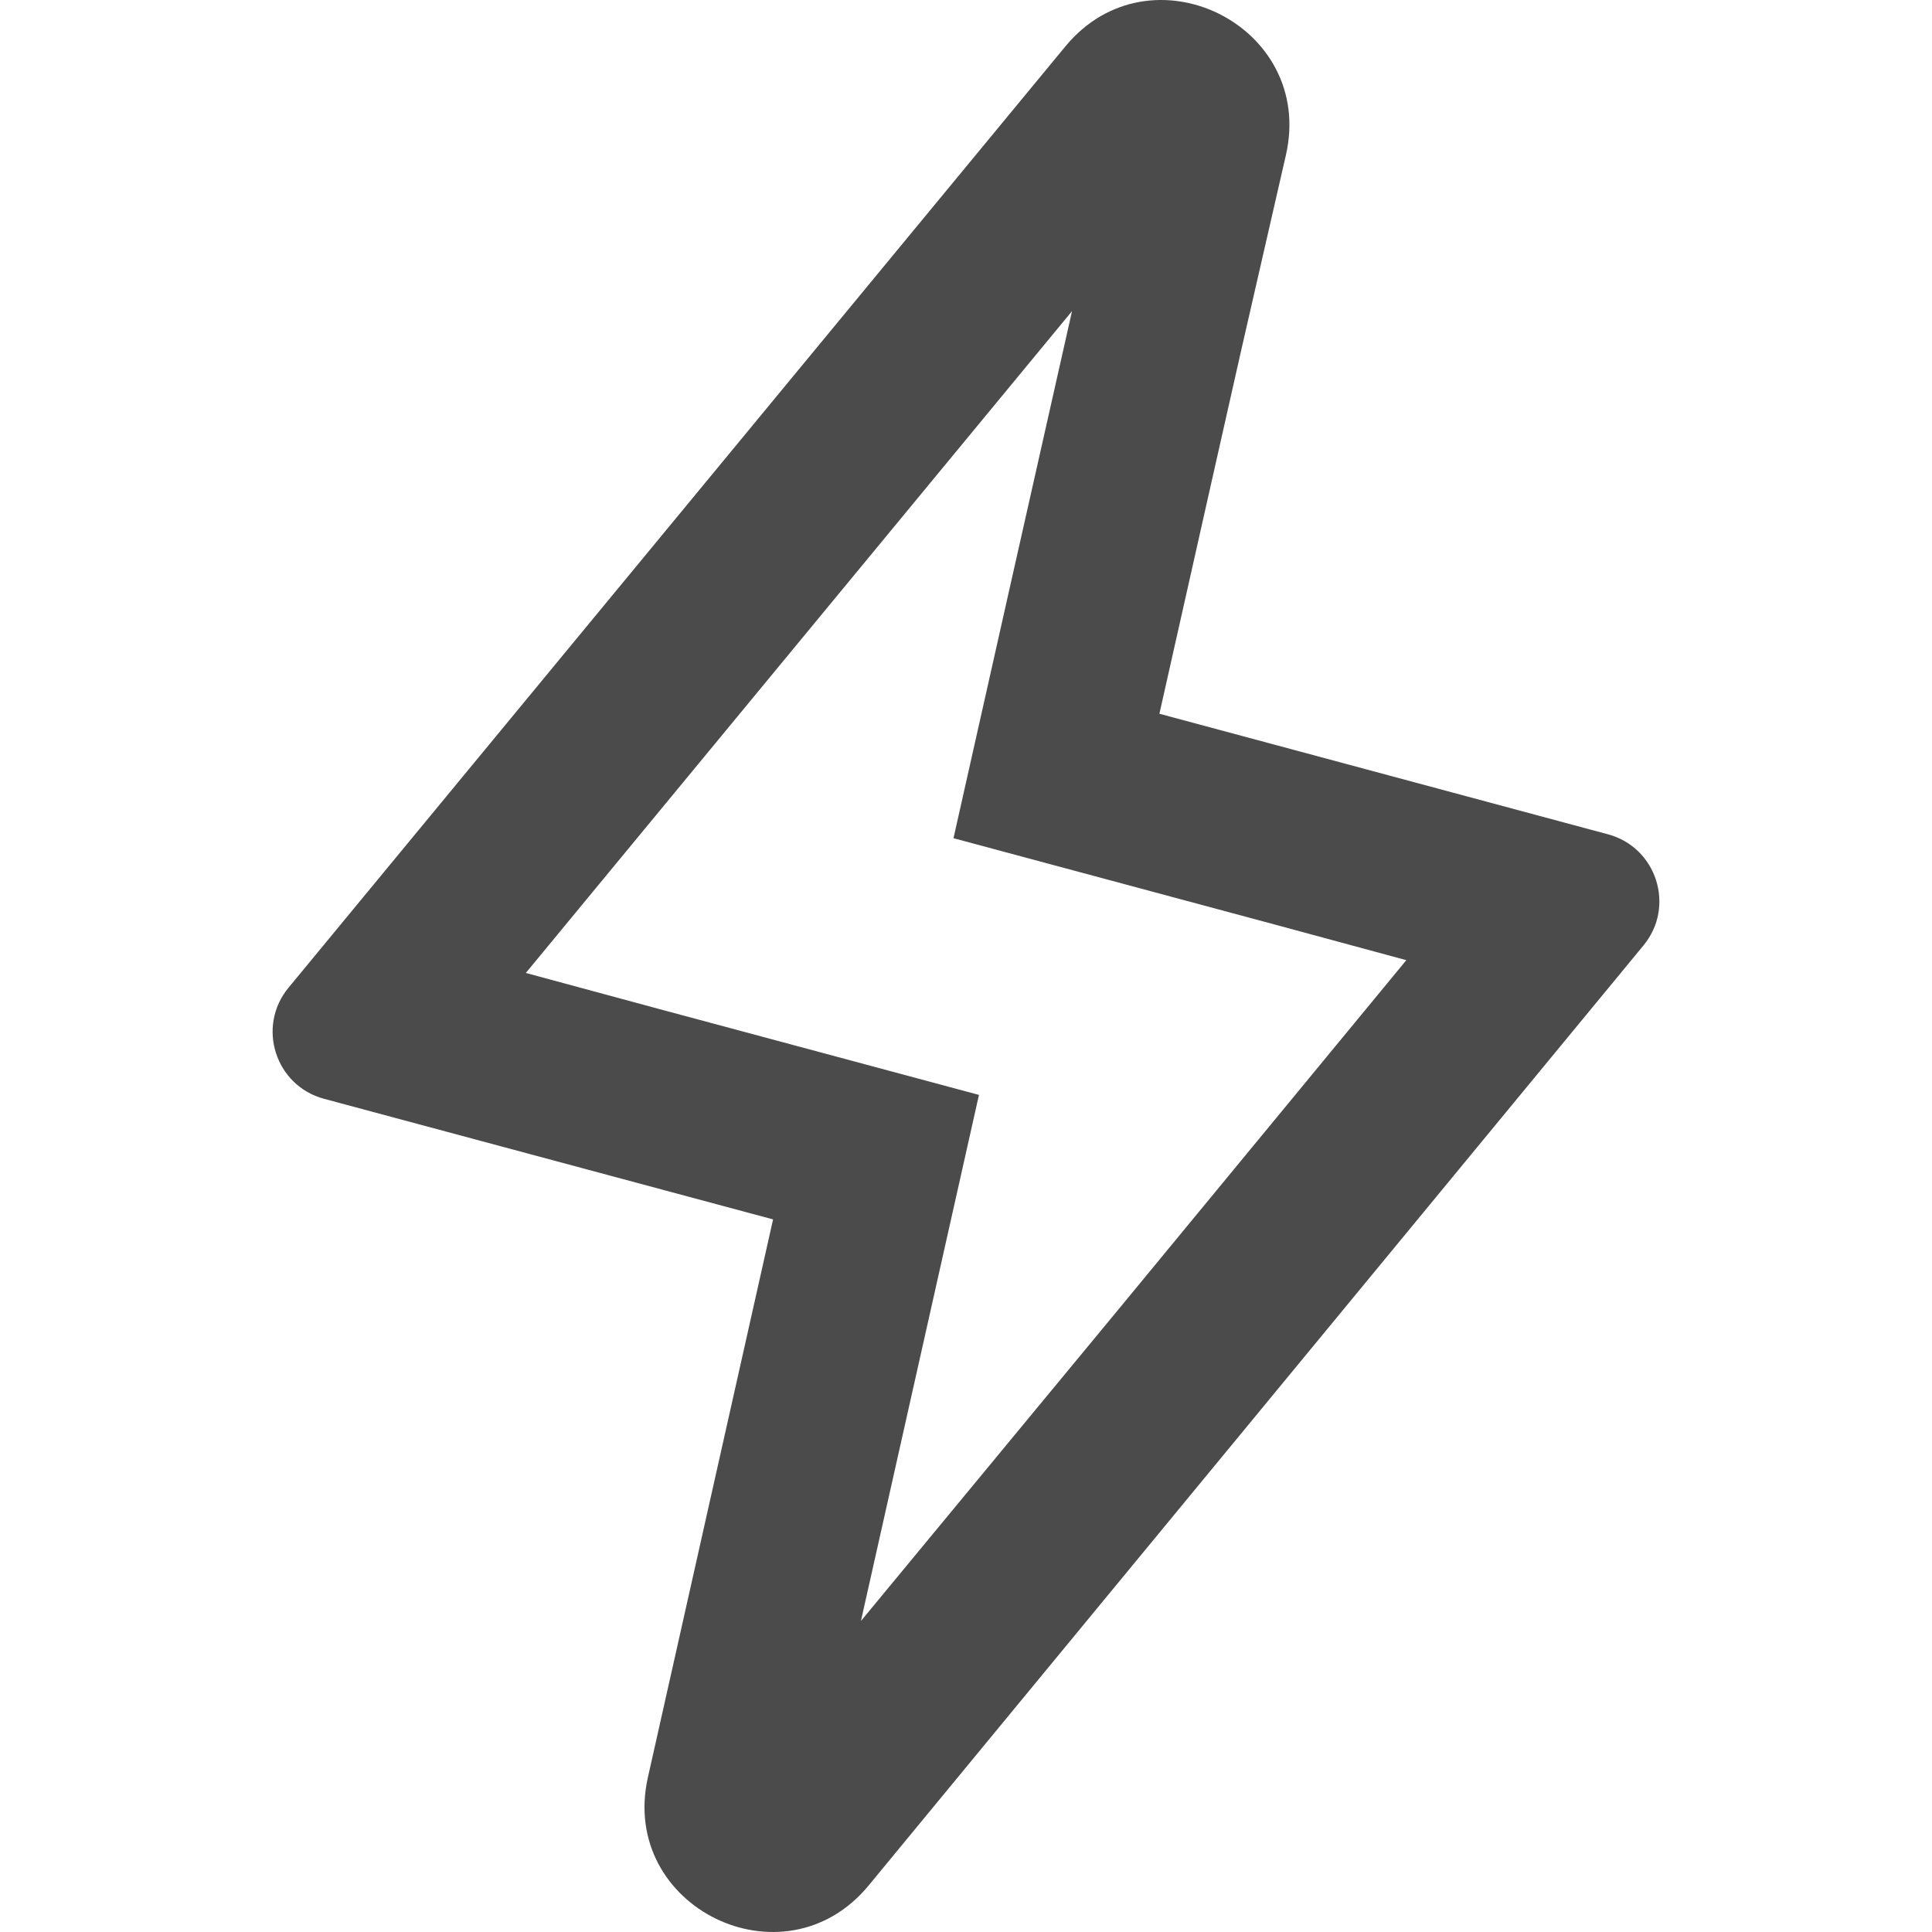 <!--?xml version="1.0" encoding="utf-8"?-->
<!-- Generator: Adobe Illustrator 19.1.1, SVG Export Plug-In . SVG Version: 6.00 Build 0)  -->
<svg version="1.1" id="_x31_0" xmlns="http://www.w3.org/2000/svg" xmlns:xlink="http://www.w3.org/1999/xlink" x="0px" y="0px" viewBox="0 0 512 512" style="width: 256px; height: 256px; opacity: 1;" xml:space="preserve">
<style type="text/css">
	.st0{fill:#374149;}
</style>
<g>
	<path class="st0" d="M426.138,221.103l-41.461-11.145l-77.422-20.809c8.699-38.706,20.313-90.378,21.699-96.422l11.821-51.613
		c7.886-34.422-35.985-56.024-58.461-28.79l-33.703,40.836L103.81,228.607l-27.348,33.14c-8.515,10.313-3.511,25.977,9.406,29.446
		l41.496,11.145l77.508,20.816l-21.684,96.657l-11.492,51.226c-7.711,34.386,36.094,55.82,58.512,28.625l33.386-40.508
		l144.649-175.488l27.304-33.129C444.048,240.223,439.045,224.571,426.138,221.103z M228.157,429.575l31.278-139.414l-84.969-22.82
		l-35.117-9.5L284.099,82.45c-2.282,9.954-31.414,139.684-31.414,139.684l85.024,22.847l34.98,9.473l-76.274,92.535L228.157,429.575
		z" style="fill: rgb(75, 75, 75);"></path>
</g>
</svg>
